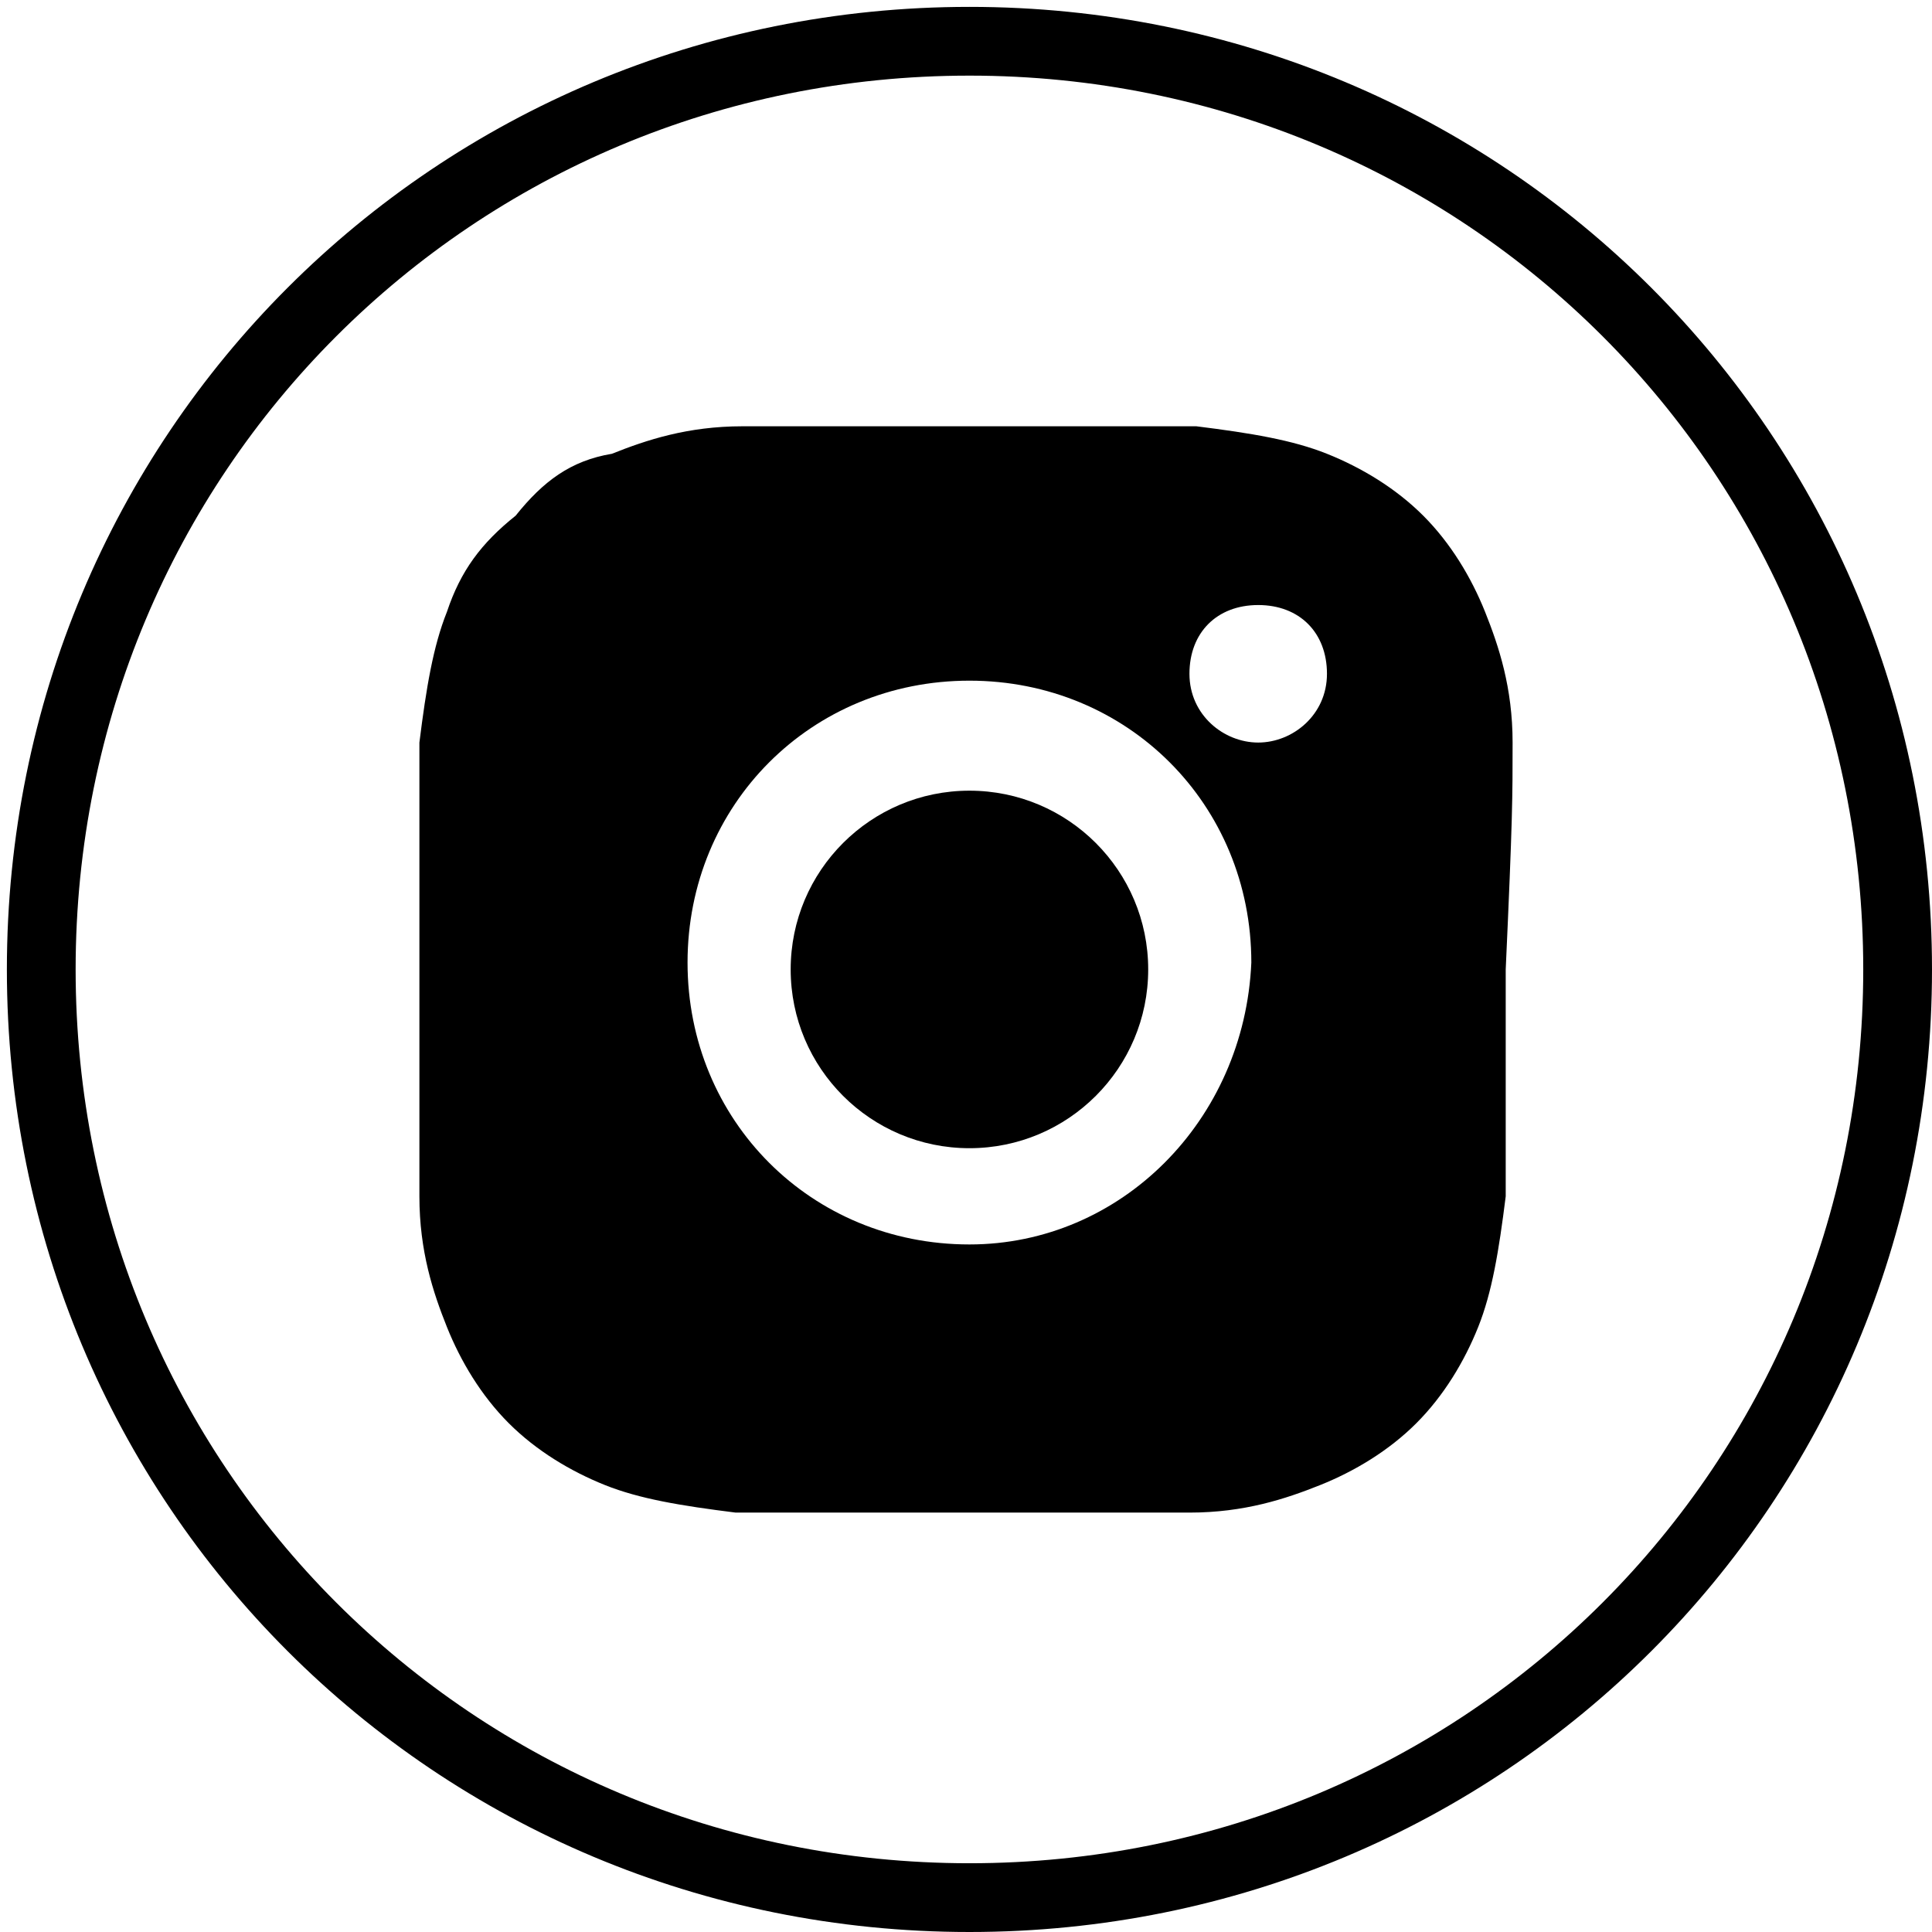 <?xml version="1.0" encoding="utf-8"?>
<!-- Generator: Adobe Illustrator 20.0.0, SVG Export Plug-In . SVG Version: 6.00 Build 0)  -->
<svg version="1.1" id="instagram" xmlns="http://www.w3.org/2000/svg" xmlns:xlink="http://www.w3.org/1999/xlink" x="0px" y="0px"
	 viewBox="0 0 28.1 28.1" style="enable-background:new 0 0 28.1 28.1;" xml:space="preserve">
<style type="text/css">
	.st0{fill:none;stroke:#000000;stroke-miterlimit:10;}
</style>
<path id="circle" class="st0" d="M27.6,14.1c0,7.5-6,13.5-13.5,13.5s-13.5-6-13.5-13.5s6-13.5,13.5-13.5S27.6,6.6,27.6,14.1"/>
<g id="logo-shape">
	<circle id="logo-shape-b_1_" cx="14.1" cy="14.1" r="2.6"/>
	<path id="logo-shape-a" d="M22,10.8c0-0.8-0.2-1.4-0.4-1.9c-0.2-0.5-0.5-1-0.9-1.4s-0.9-0.7-1.4-0.9c-0.5-0.2-1.1-0.3-1.9-0.4
		c-0.8,0-1.1,0-3.3,0s-2.4,0-3.3,0c-0.8,0-1.4,0.2-1.9,0.4C8.3,6.7,7.9,7,7.5,7.5C7,7.9,6.7,8.3,6.5,8.9C6.3,9.4,6.2,10,6.1,10.8
		c0,0.8,0,1.1,0,3.3s0,2.4,0,3.3c0,0.8,0.2,1.4,0.4,1.9c0.2,0.5,0.5,1,0.9,1.4s0.9,0.7,1.4,0.9c0.5,0.2,1.1,0.3,1.9,0.4
		c0.8,0,1.1,0,3.3,0s2.4,0,3.3,0c0.8,0,1.4-0.2,1.9-0.4c0.5-0.2,1-0.5,1.4-0.9s0.7-0.9,0.9-1.4c0.2-0.5,0.3-1.1,0.4-1.9
		c0-0.8,0-1.1,0-3.3C22,11.9,22,11.6,22,10.8z M14.1,18.1c-2.3,0-4.1-1.8-4.1-4.1s1.8-4.1,4.1-4.1s4.1,1.8,4.1,4.1
		C18.1,16.3,16.3,18.1,14.1,18.1z M18.3,10.8c-0.5,0-1-0.4-1-1s0.4-1,1-1s1,0.4,1,1S18.8,10.8,18.3,10.8z"/>
</g>
</svg>
